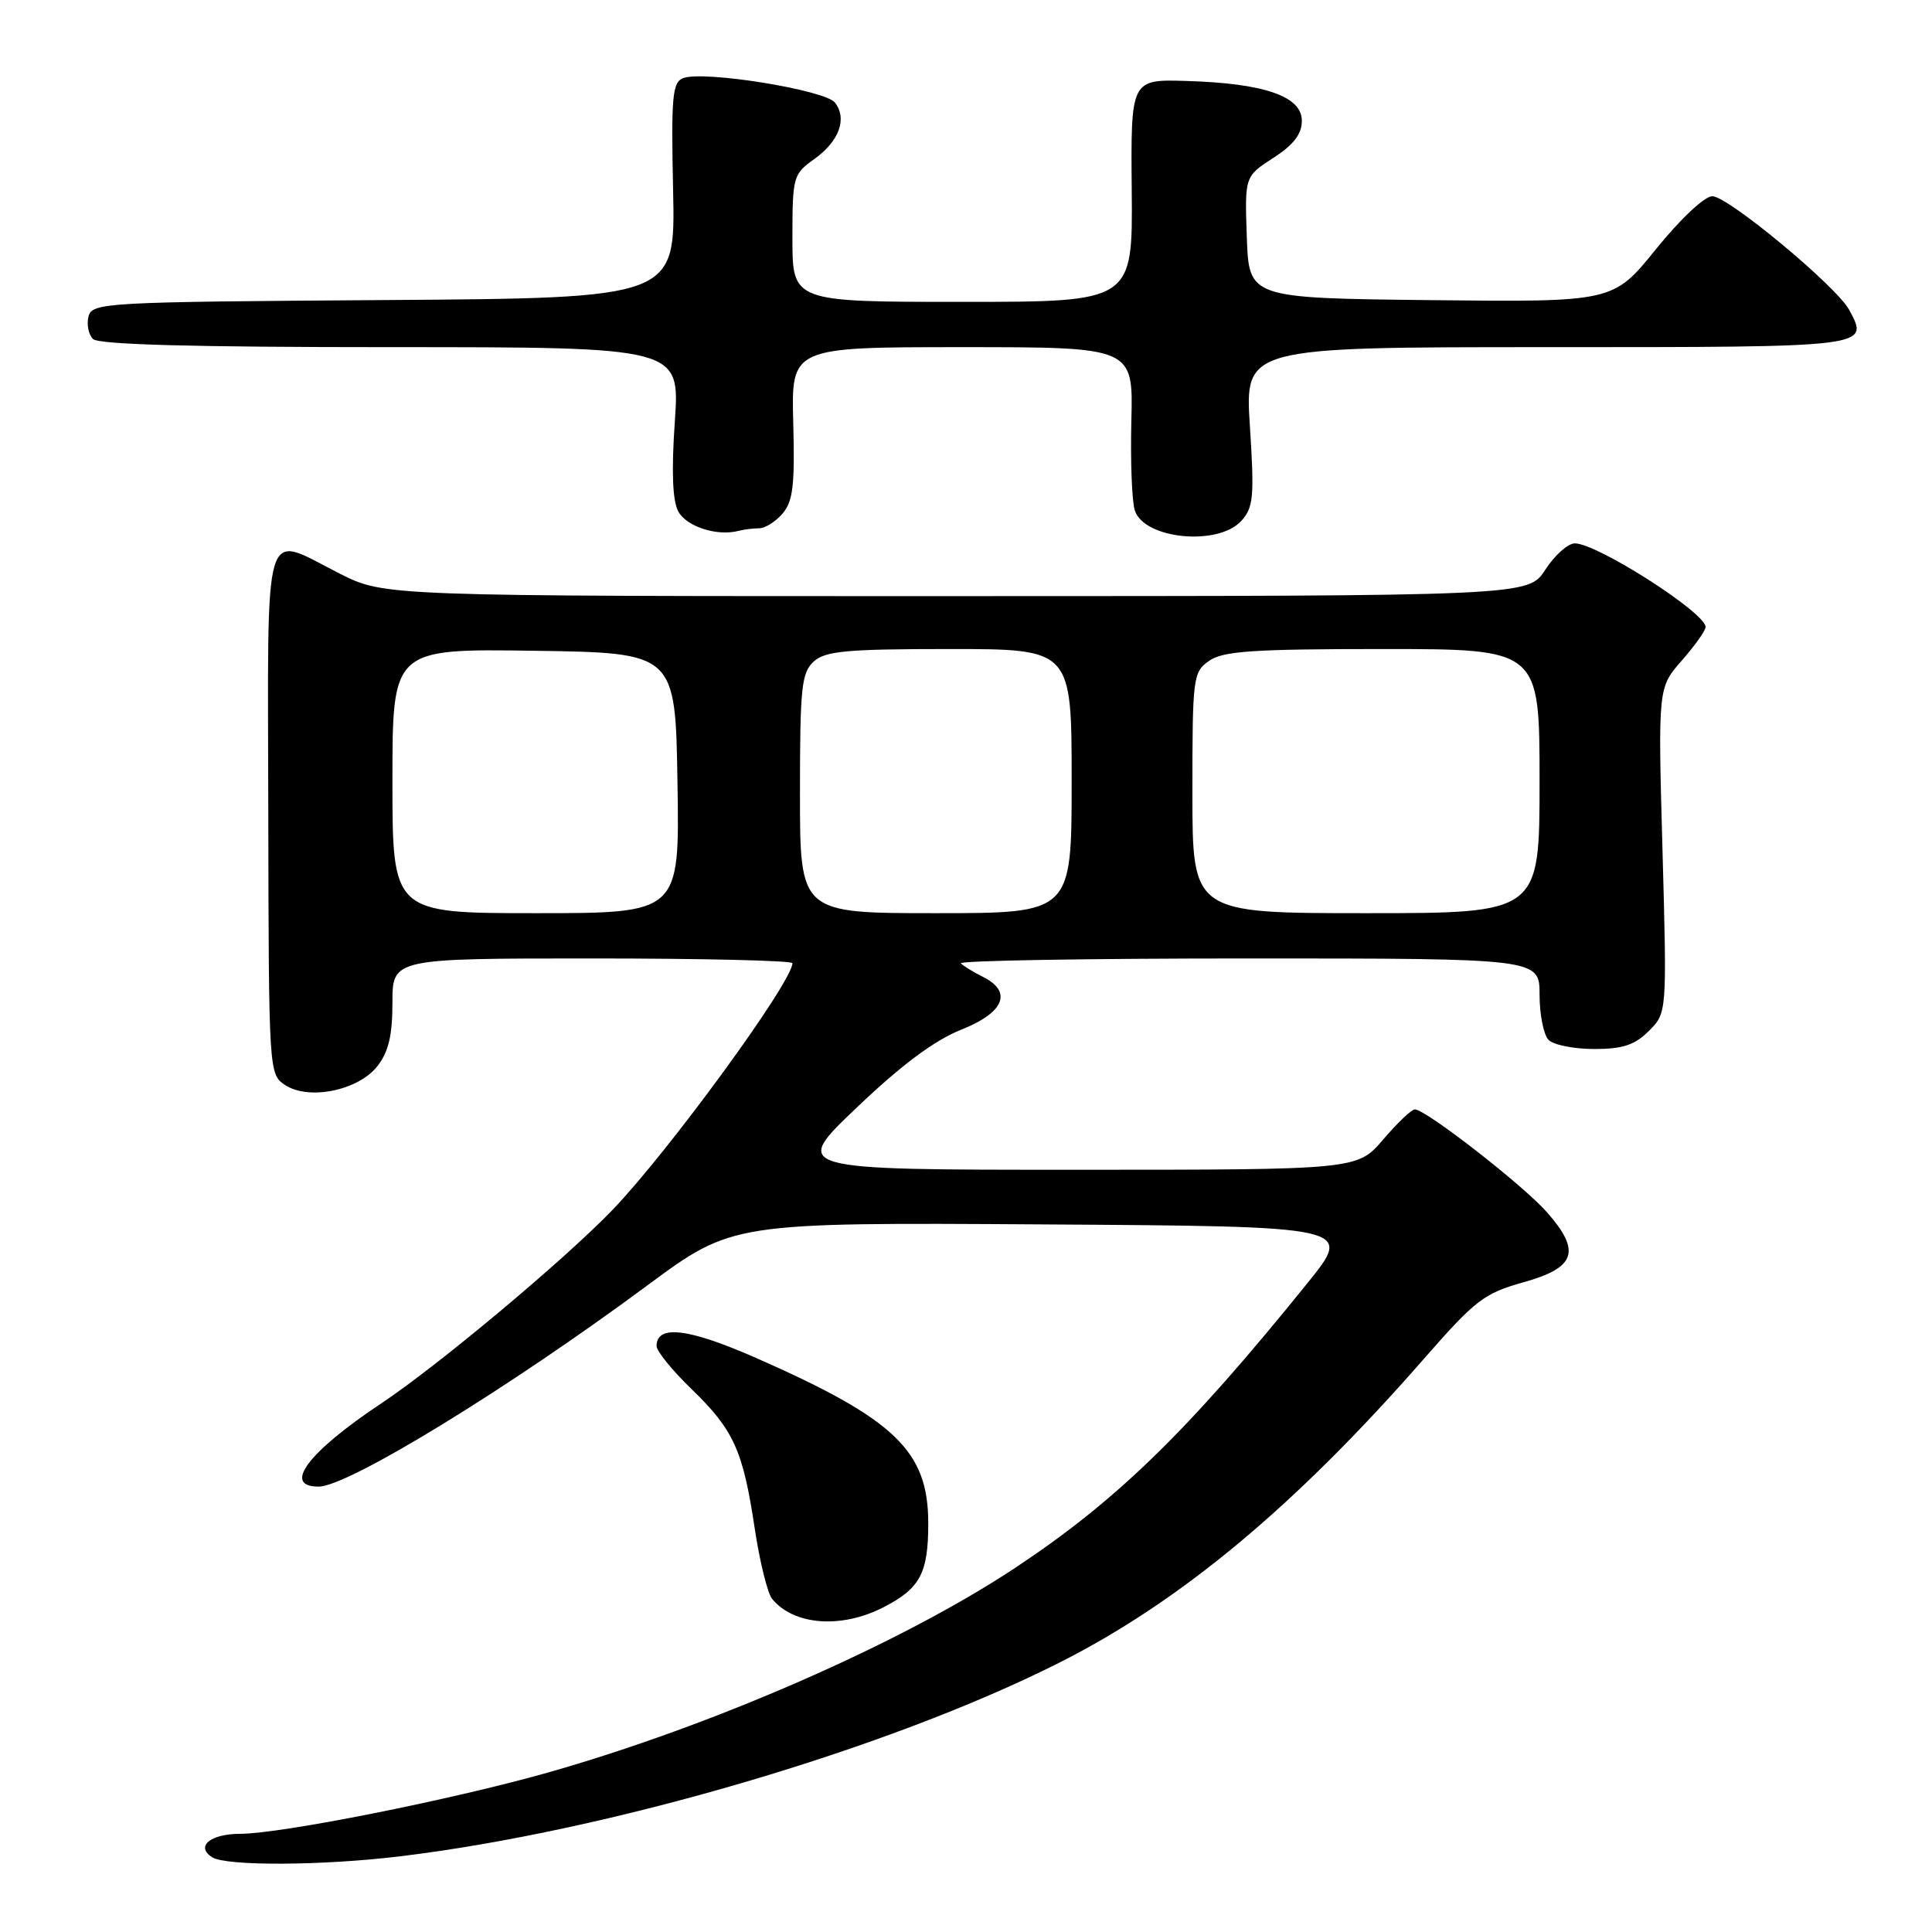 <?xml version="1.0" encoding="UTF-8" standalone="no"?>
<!DOCTYPE svg PUBLIC "-//W3C//DTD SVG 1.1//EN" "http://www.w3.org/Graphics/SVG/1.1/DTD/svg11.dtd" >
<svg xmlns="http://www.w3.org/2000/svg" xmlns:xlink="http://www.w3.org/1999/xlink" version="1.1" viewBox="0 0 256 256">
 <g >
 <path fill="currentColor"
d=" M 53.03 245.97 C 80.65 242.63 117.59 231.79 140.29 220.35 C 156.40 212.24 171.64 199.55 188.72 180.00 C 195.48 172.27 196.67 171.36 201.83 169.92 C 208.80 167.98 209.54 165.82 205.00 160.65 C 201.86 157.07 188.92 147.00 187.47 147.00 C 187.04 147.00 185.15 148.80 183.27 151.00 C 179.84 155.00 179.84 155.00 142.36 155.00 C 104.87 155.00 104.87 155.00 113.53 146.75 C 119.46 141.10 123.81 137.86 127.34 136.45 C 133.07 134.18 134.21 131.41 130.23 129.43 C 128.99 128.81 127.67 128.01 127.32 127.65 C 126.96 127.29 144.07 127.00 165.33 127.00 C 204.00 127.00 204.00 127.00 204.00 131.80 C 204.00 134.44 204.54 137.14 205.20 137.80 C 205.86 138.46 208.58 139.00 211.25 139.00 C 215.02 139.00 216.62 138.47 218.49 136.60 C 220.88 134.21 220.88 134.21 220.29 112.66 C 219.69 91.12 219.69 91.12 222.85 87.52 C 224.58 85.55 226.00 83.55 226.00 83.08 C 226.00 81.19 211.64 72.00 208.67 72.00 C 207.76 72.00 206.00 73.57 204.76 75.49 C 202.50 78.98 202.50 78.98 126.72 78.99 C 50.94 79.00 50.94 79.00 45.00 76.00 C 34.66 70.78 35.49 68.00 35.55 107.66 C 35.61 142.02 35.63 142.34 37.76 143.76 C 40.90 145.84 47.45 144.51 50.00 141.28 C 51.48 139.39 52.00 137.22 52.00 132.87 C 52.00 127.00 52.00 127.00 78.50 127.00 C 93.08 127.00 105.00 127.28 105.00 127.63 C 105.00 130.11 88.56 152.64 81.13 160.35 C 74.74 166.98 57.98 181.00 50.50 185.97 C 40.80 192.42 37.35 197.02 42.25 196.98 C 46.16 196.95 67.32 183.99 85.77 170.33 C 97.05 161.98 97.05 161.98 138.18 162.24 C 179.31 162.50 179.31 162.50 173.26 170.00 C 157.38 189.67 148.02 198.80 134.50 207.76 C 119.46 217.73 94.39 228.70 72.50 234.90 C 59.81 238.49 37.21 242.99 31.81 242.99 C 27.85 243.00 25.87 244.67 28.12 246.10 C 30.00 247.28 42.72 247.22 53.03 245.97 Z  M 117.01 213.00 C 121.93 210.48 123.00 208.49 123.00 201.82 C 122.99 192.26 118.62 188.06 100.24 179.96 C 91.23 175.99 87.00 175.48 87.00 178.36 C 87.00 179.03 89.08 181.59 91.61 184.04 C 97.22 189.46 98.45 192.17 100.00 202.50 C 100.66 206.90 101.70 211.11 102.31 211.86 C 105.18 215.36 111.43 215.84 117.01 213.00 Z  M 100.59 70.00 C 101.38 70.00 102.78 69.12 103.70 68.04 C 105.08 66.43 105.33 64.26 105.11 56.04 C 104.84 46.00 104.84 46.00 127.50 46.00 C 150.16 46.00 150.16 46.00 149.91 55.75 C 149.78 61.11 149.98 66.46 150.37 67.64 C 151.61 71.45 161.42 72.40 164.49 69.01 C 166.09 67.24 166.22 65.82 165.62 56.51 C 164.94 46.00 164.94 46.00 205.00 46.00 C 247.97 46.00 247.69 46.03 245.04 41.08 C 243.38 37.97 228.97 26.00 226.89 26.00 C 225.86 26.00 222.65 29.02 219.42 33.02 C 213.75 40.03 213.75 40.03 189.62 39.77 C 165.50 39.50 165.50 39.50 165.21 31.44 C 164.93 23.38 164.93 23.38 168.71 20.93 C 171.42 19.18 172.50 17.77 172.50 16.00 C 172.50 12.76 167.53 11.04 157.27 10.73 C 149.83 10.50 149.83 10.50 149.96 25.25 C 150.09 40.00 150.09 40.00 127.55 40.00 C 105.00 40.00 105.00 40.00 105.00 31.57 C 105.00 23.42 105.10 23.07 107.88 21.09 C 111.19 18.73 112.29 15.75 110.64 13.60 C 109.36 11.92 93.22 9.32 90.53 10.35 C 89.09 10.90 88.92 12.76 89.19 25.24 C 89.50 39.50 89.50 39.50 50.86 39.76 C 13.83 40.01 12.21 40.10 11.73 41.93 C 11.46 42.97 11.72 44.32 12.32 44.92 C 13.06 45.66 25.53 46.00 51.75 46.00 C 90.09 46.00 90.09 46.00 89.42 55.82 C 88.96 62.44 89.11 66.33 89.87 67.76 C 90.95 69.77 94.98 71.08 97.83 70.35 C 98.56 70.16 99.81 70.00 100.59 70.00 Z  M 52.00 103.48 C 52.00 85.96 52.00 85.96 70.75 86.23 C 89.50 86.50 89.50 86.50 89.77 103.75 C 90.05 121.00 90.05 121.00 71.02 121.00 C 52.00 121.00 52.00 121.00 52.00 103.48 Z  M 106.00 105.15 C 106.00 91.07 106.20 89.13 107.83 87.65 C 109.37 86.26 112.18 86.00 125.83 86.00 C 142.00 86.00 142.00 86.00 142.00 103.50 C 142.00 121.00 142.00 121.00 124.00 121.00 C 106.00 121.00 106.00 121.00 106.00 105.15 Z  M 158.00 105.06 C 158.00 89.71 158.08 89.05 160.22 87.56 C 162.06 86.27 166.04 86.00 183.22 86.00 C 204.00 86.00 204.00 86.00 204.00 103.50 C 204.00 121.00 204.00 121.00 181.00 121.00 C 158.00 121.00 158.00 121.00 158.00 105.06 Z "/>
</g>
</svg>